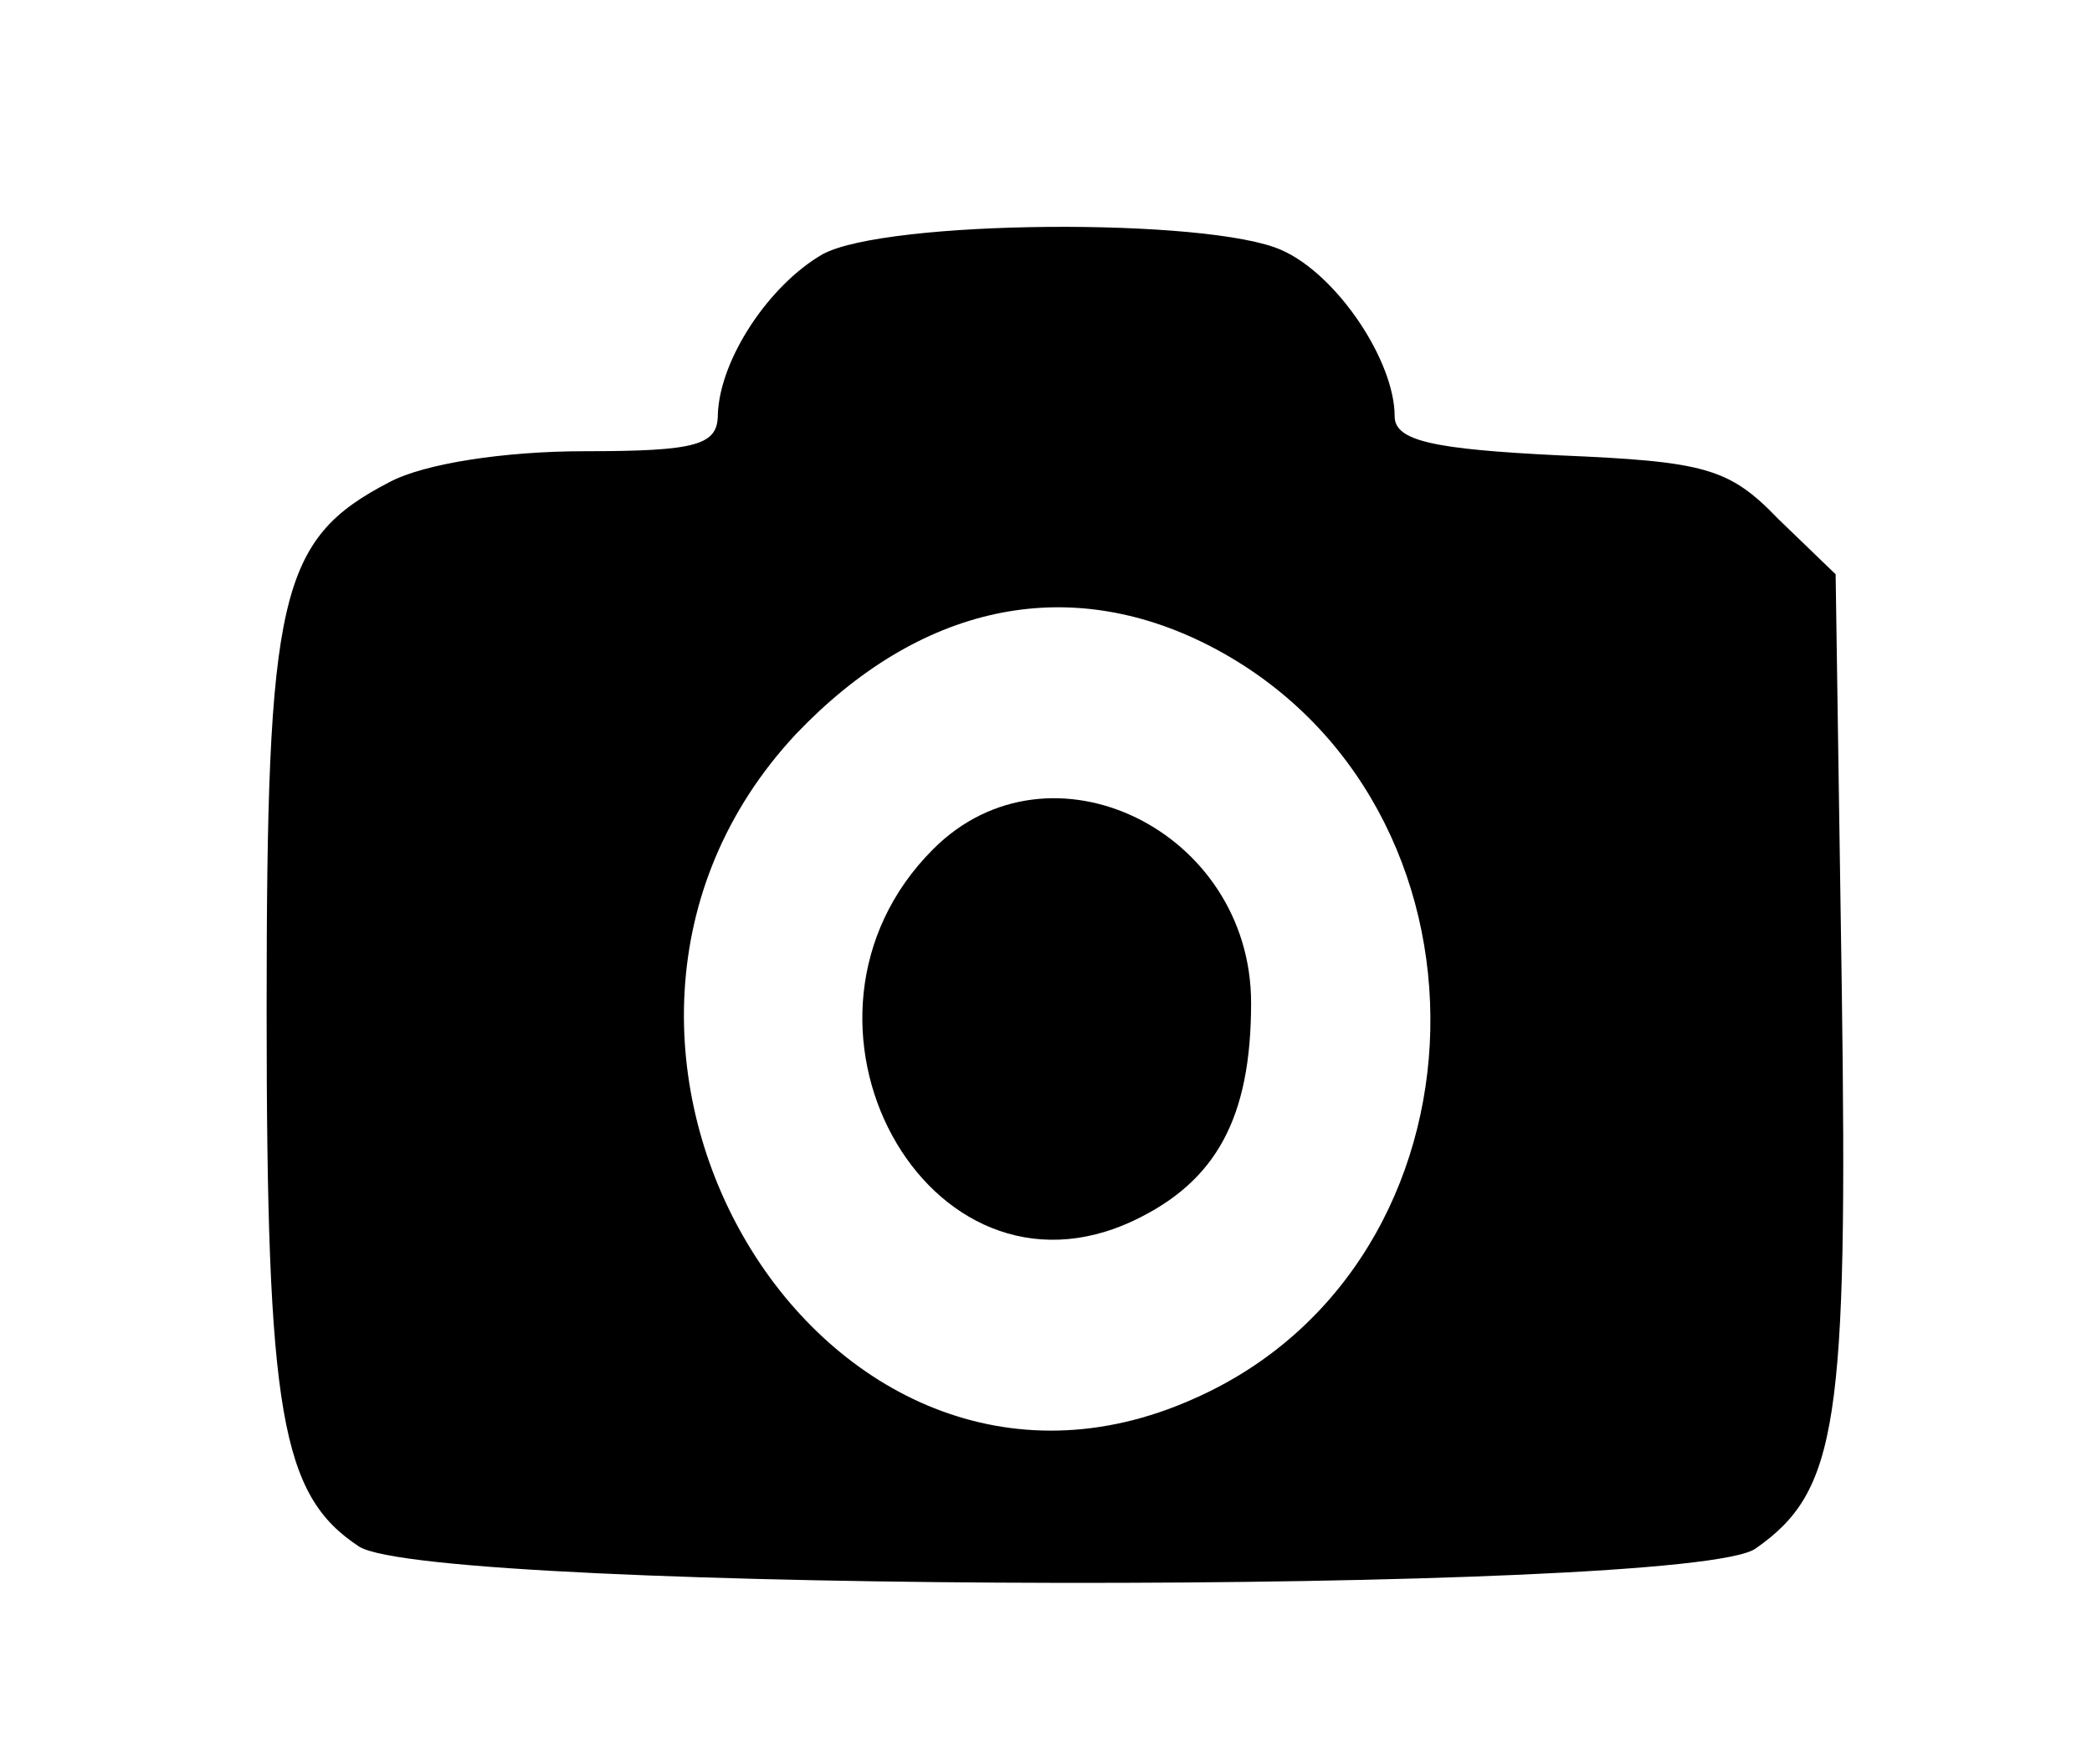 <?xml version="1.0" standalone="no"?>
<!DOCTYPE svg PUBLIC "-//W3C//DTD SVG 20010904//EN"
 "http://www.w3.org/TR/2001/REC-SVG-20010904/DTD/svg10.dtd">
<svg version="1.0" xmlns="http://www.w3.org/2000/svg"
 width="102pt" height="86pt" viewBox="0 0 102 86"
 preserveAspectRatio="xMidYMid meet">

<g transform="translate(0,86) scale(0.1,-0.1)"
fill="#000000" stroke="none">
<path d="M401 736 c-26 -15 -50 -51 -51 -78 0 -15 -10 -18 -65 -18 -39 0 -78
-6 -95 -15 -54 -28 -60 -55 -60 -258 0 -196 7 -236 45 -261 35 -23 649 -24
681 -1 40 28 45 61 42 273 l-3 202 -28 27 c-24 25 -36 28 -107 31 -61 3 -80 7
-80 19 0 27 -28 69 -55 81 -35 16 -193 15 -224 -2z m189 -191 c147 -76 142
-301 -8 -367 -181 -81 -334 174 -194 324 60 63 132 79 202 43z"/>
<path d="M455 446 c-83 -83 -3 -229 98 -181 40 19 57 50 57 106 0 84 -98 132
-155 75z"/>
</g>
</svg>
